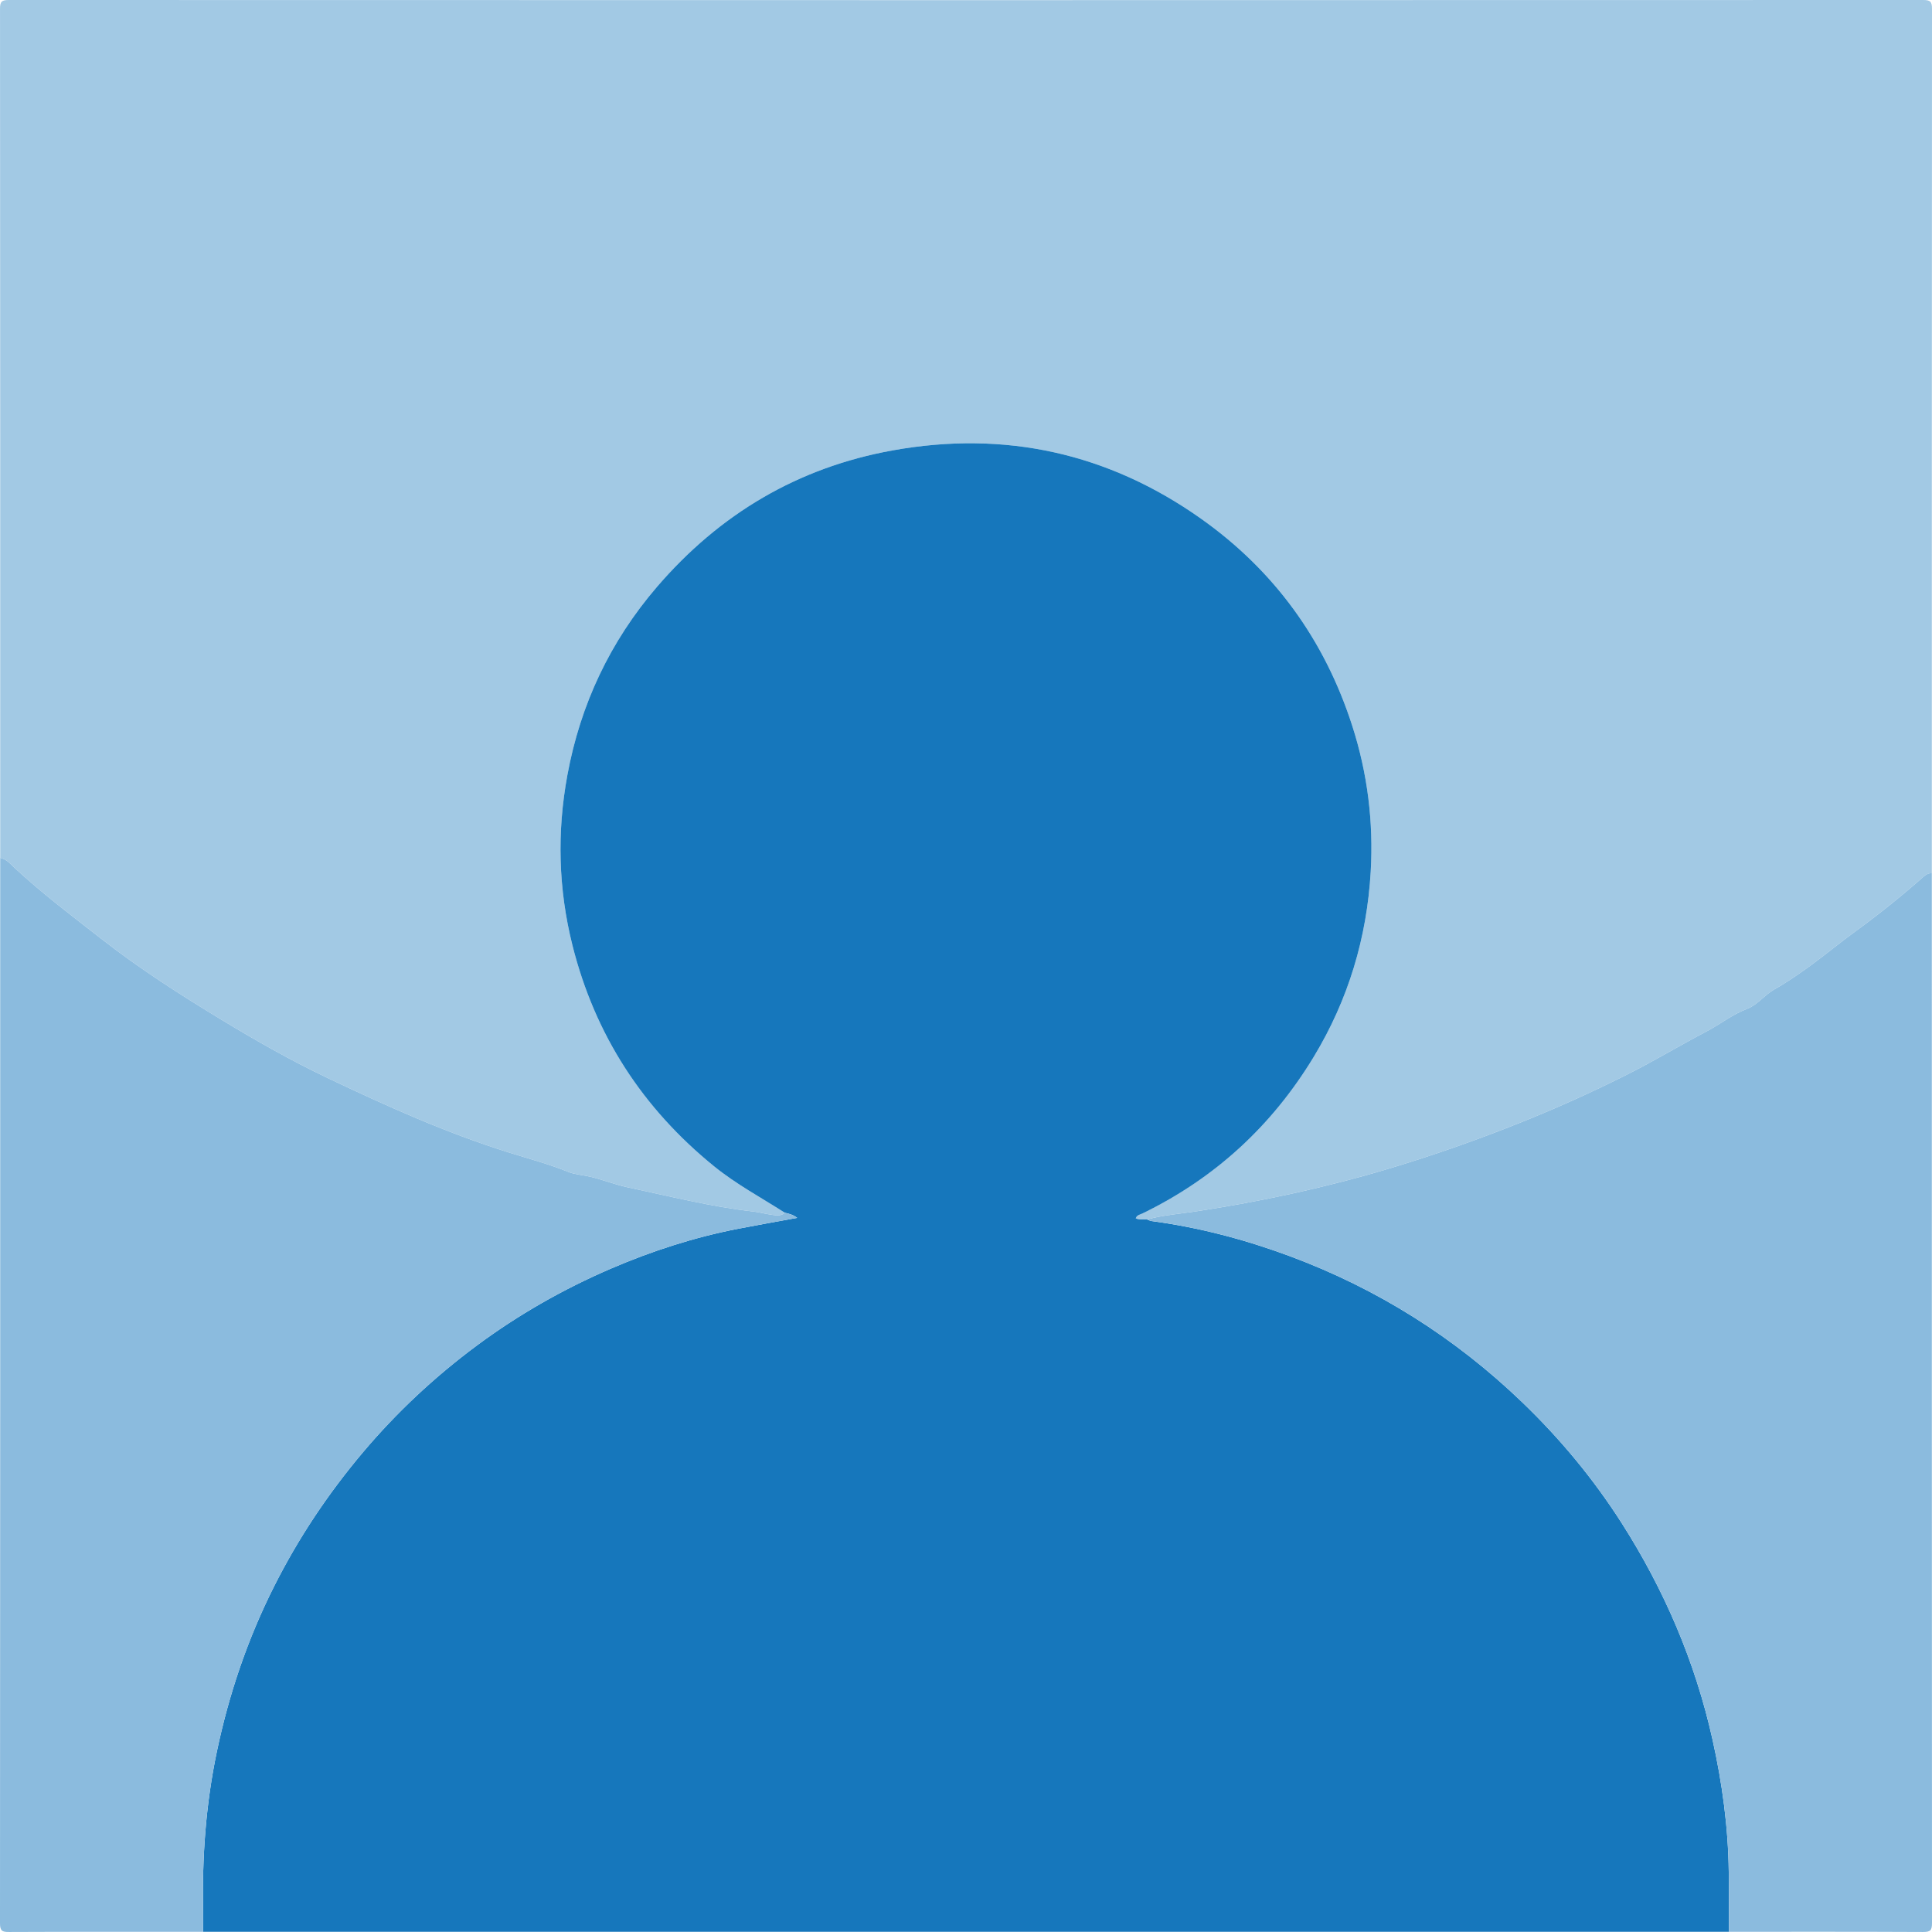 <?xml version="1.0" encoding="UTF-8"?>
<svg id="Camada_1" data-name="Camada 1" xmlns="http://www.w3.org/2000/svg" viewBox="0 0 1003.22 1003.22">
  <defs>
    <style>
      .cls-1 {
        fill: #8bbbde;
      }

      .cls-1, .cls-2, .cls-3 {
        stroke-width: 0px;
      }

      .cls-2 {
        fill: #a2c9e4;
      }

      .cls-3 {
        fill: #1677bc;
      }
    </style>
  </defs>
  <path class="cls-2" d="m.11,445.44C.11,298.49.12,151.55.01,4.61,0,.85.86,0,4.62,0c331.33.1,662.66.1,993.99,0,3.76,0,4.61.85,4.61,4.61-.11,149.62-.09,299.24-.09,448.85-1.81-.14-3.12.73-4.44,1.89-11.39,10.03-23.2,19.52-35.47,28.45-7.87,5.72-15.35,11.97-23.23,17.69-6.01,4.36-12.16,8.6-18.62,12.25-5.15,2.91-8.71,8.04-14.21,10.13-7.61,2.89-13.92,8.01-21.04,11.73-13.85,7.24-27.3,15.38-41.27,22.4-17.82,8.95-36.02,17.16-54.56,24.6-22.63,9.08-45.56,17.18-68.91,24.17-33.03,9.89-66.63,17.15-100.71,22.31-8.35,1.27-16.83,1.88-25.02,4.14-1.95-.09-3.96.34-5.9-.58.59-1.77,2.28-1.93,3.54-2.55,37.67-18.32,67.22-45.52,88.9-81.32,17.93-29.61,27.61-61.87,29.58-96.26,1.47-25.66-1.65-50.89-9.57-75.55-14.35-44.66-40.58-80.78-78.64-107.69-48.17-34.06-101.88-45.9-160.07-35.39-49.21,8.88-89.82,33-122.35,70.87-24.37,28.36-39.77,61.1-46.52,97.75-5.44,29.57-4.72,59.11,2.64,88.41,11.68,46.49,36.38,84.54,73.52,114.7,11.46,9.3,24.42,16.24,36.78,24.14-2.33,2.06-5.04,1.27-7.63.91-2.96-.42-5.87-1.24-8.84-1.58-22.03-2.46-43.47-7.97-65.1-12.53-6.59-1.39-12.79-3.91-19.31-5.48-3.88-.94-8.07-1.12-11.61-2.55-10.07-4.09-20.57-6.85-30.86-10.08-32.53-10.19-63.49-24.12-94.13-38.7-18.88-8.99-37.17-19.38-55.07-30.23-21.31-12.92-42.35-26.38-62.04-41.74-15.35-11.98-30.91-23.7-45.22-36.96-2.21-2.05-4.33-4.7-7.65-5.37Z"/>
  <path class="cls-3" d="m407.56,629.75c-12.36-7.9-25.32-14.84-36.78-24.14-37.14-30.16-61.84-68.22-73.52-114.7-7.36-29.3-8.09-58.84-2.64-88.41,6.75-36.65,22.15-69.38,46.52-97.75,32.54-37.87,73.14-61.99,122.35-70.87,58.19-10.5,111.91,1.33,160.07,35.39,38.06,26.91,64.29,63.03,78.64,107.69,7.93,24.67,11.04,49.89,9.57,75.55-1.97,34.4-11.65,66.65-29.58,96.26-21.68,35.8-51.22,63-88.9,81.32-1.26.61-2.95.78-3.54,2.55,1.94.92,3.95.49,5.9.58.77.28,1.53.72,2.32.83,24.72,3.3,48.68,9.63,72.03,18.32,45.33,16.89,85.44,42.16,120.31,75.65,19.67,18.89,37.02,39.76,51.73,62.79,22.2,34.76,38.2,72.09,47.19,112.39,5.06,22.68,8.18,45.6,8.45,68.86.12,10.35.09,20.71.13,31.06H105.42c.02-3.51.14-7.02.06-10.53-.6-27.96,1.37-55.68,7.14-83.12,6.28-29.91,16.04-58.62,29.79-85.89,12.52-24.84,27.86-47.85,45.81-69.16,17.62-20.93,37.47-39.47,59.37-55.73,21.52-15.97,44.73-29.2,69.37-39.83,21.38-9.23,43.44-16.35,66.31-20.81,10.01-1.95,20.07-3.7,30.67-5.65-2.21-1.74-4.31-2.17-6.39-2.66Z"/>
  <path class="cls-1" d="m897.81,1003.12c-.04-10.35-.01-20.71-.13-31.06-.27-23.26-3.39-46.18-8.45-68.86-8.99-40.3-24.99-77.63-47.19-112.39-14.71-23.03-32.06-43.89-51.73-62.79-34.87-33.49-74.97-58.76-120.31-75.65-23.35-8.7-47.3-15.02-72.03-18.32-.8-.11-1.55-.55-2.32-.83,8.19-2.26,16.67-2.88,25.02-4.14,34.08-5.16,67.68-12.42,100.71-22.31,23.35-6.99,46.28-15.09,68.91-24.17,18.54-7.44,36.74-15.65,54.56-24.6,13.97-7.02,27.42-15.16,41.27-22.4,7.12-3.72,13.44-8.85,21.04-11.73,5.5-2.09,9.05-7.22,14.21-10.13,6.46-3.64,12.61-7.89,18.62-12.25,7.87-5.72,15.36-11.97,23.23-17.69,12.28-8.93,24.09-18.42,35.47-28.45,1.32-1.16,2.63-2.04,4.44-1.89,0,181.71-.01,363.43.09,545.14,0,3.76-.84,4.63-4.61,4.61-33.6-.17-67.2-.1-100.8-.1Z"/>
  <path class="cls-1" d="m407.56,629.75c-2.33,2.06-5.04,1.27-7.63.91-2.96-.42-5.87-1.24-8.84-1.58-22.03-2.46-43.47-7.97-65.1-12.53-6.59-1.39-12.79-3.91-19.31-5.48-3.88-.94-8.07-1.12-11.61-2.55-10.07-4.09-20.57-6.85-30.86-10.08-32.53-10.19-63.49-24.12-94.13-38.7-18.88-8.99-37.17-19.38-55.07-30.23-21.31-12.92-42.35-26.38-62.04-41.74-15.35-11.98-30.91-23.7-45.22-36.96-2.21-2.05-4.33-4.7-7.65-5.37C.11,629.85.12,814.27,0,998.69c0,3.94,1.08,4.54,4.7,4.52,33.58-.15,67.15-.09,100.73-.09.02-3.51.14-7.02.06-10.53-.6-27.96,1.37-55.68,7.14-83.12,6.28-29.91,16.04-58.62,29.79-85.89,12.52-24.84,27.86-47.85,45.81-69.16,17.62-20.93,37.47-39.47,59.37-55.73,21.52-15.97,44.73-29.2,69.37-39.83,21.38-9.23,43.44-16.35,66.31-20.81,10.01-1.95,20.07-3.7,30.67-5.65-2.21-1.74-4.31-2.17-6.39-2.66Z"/>
</svg>